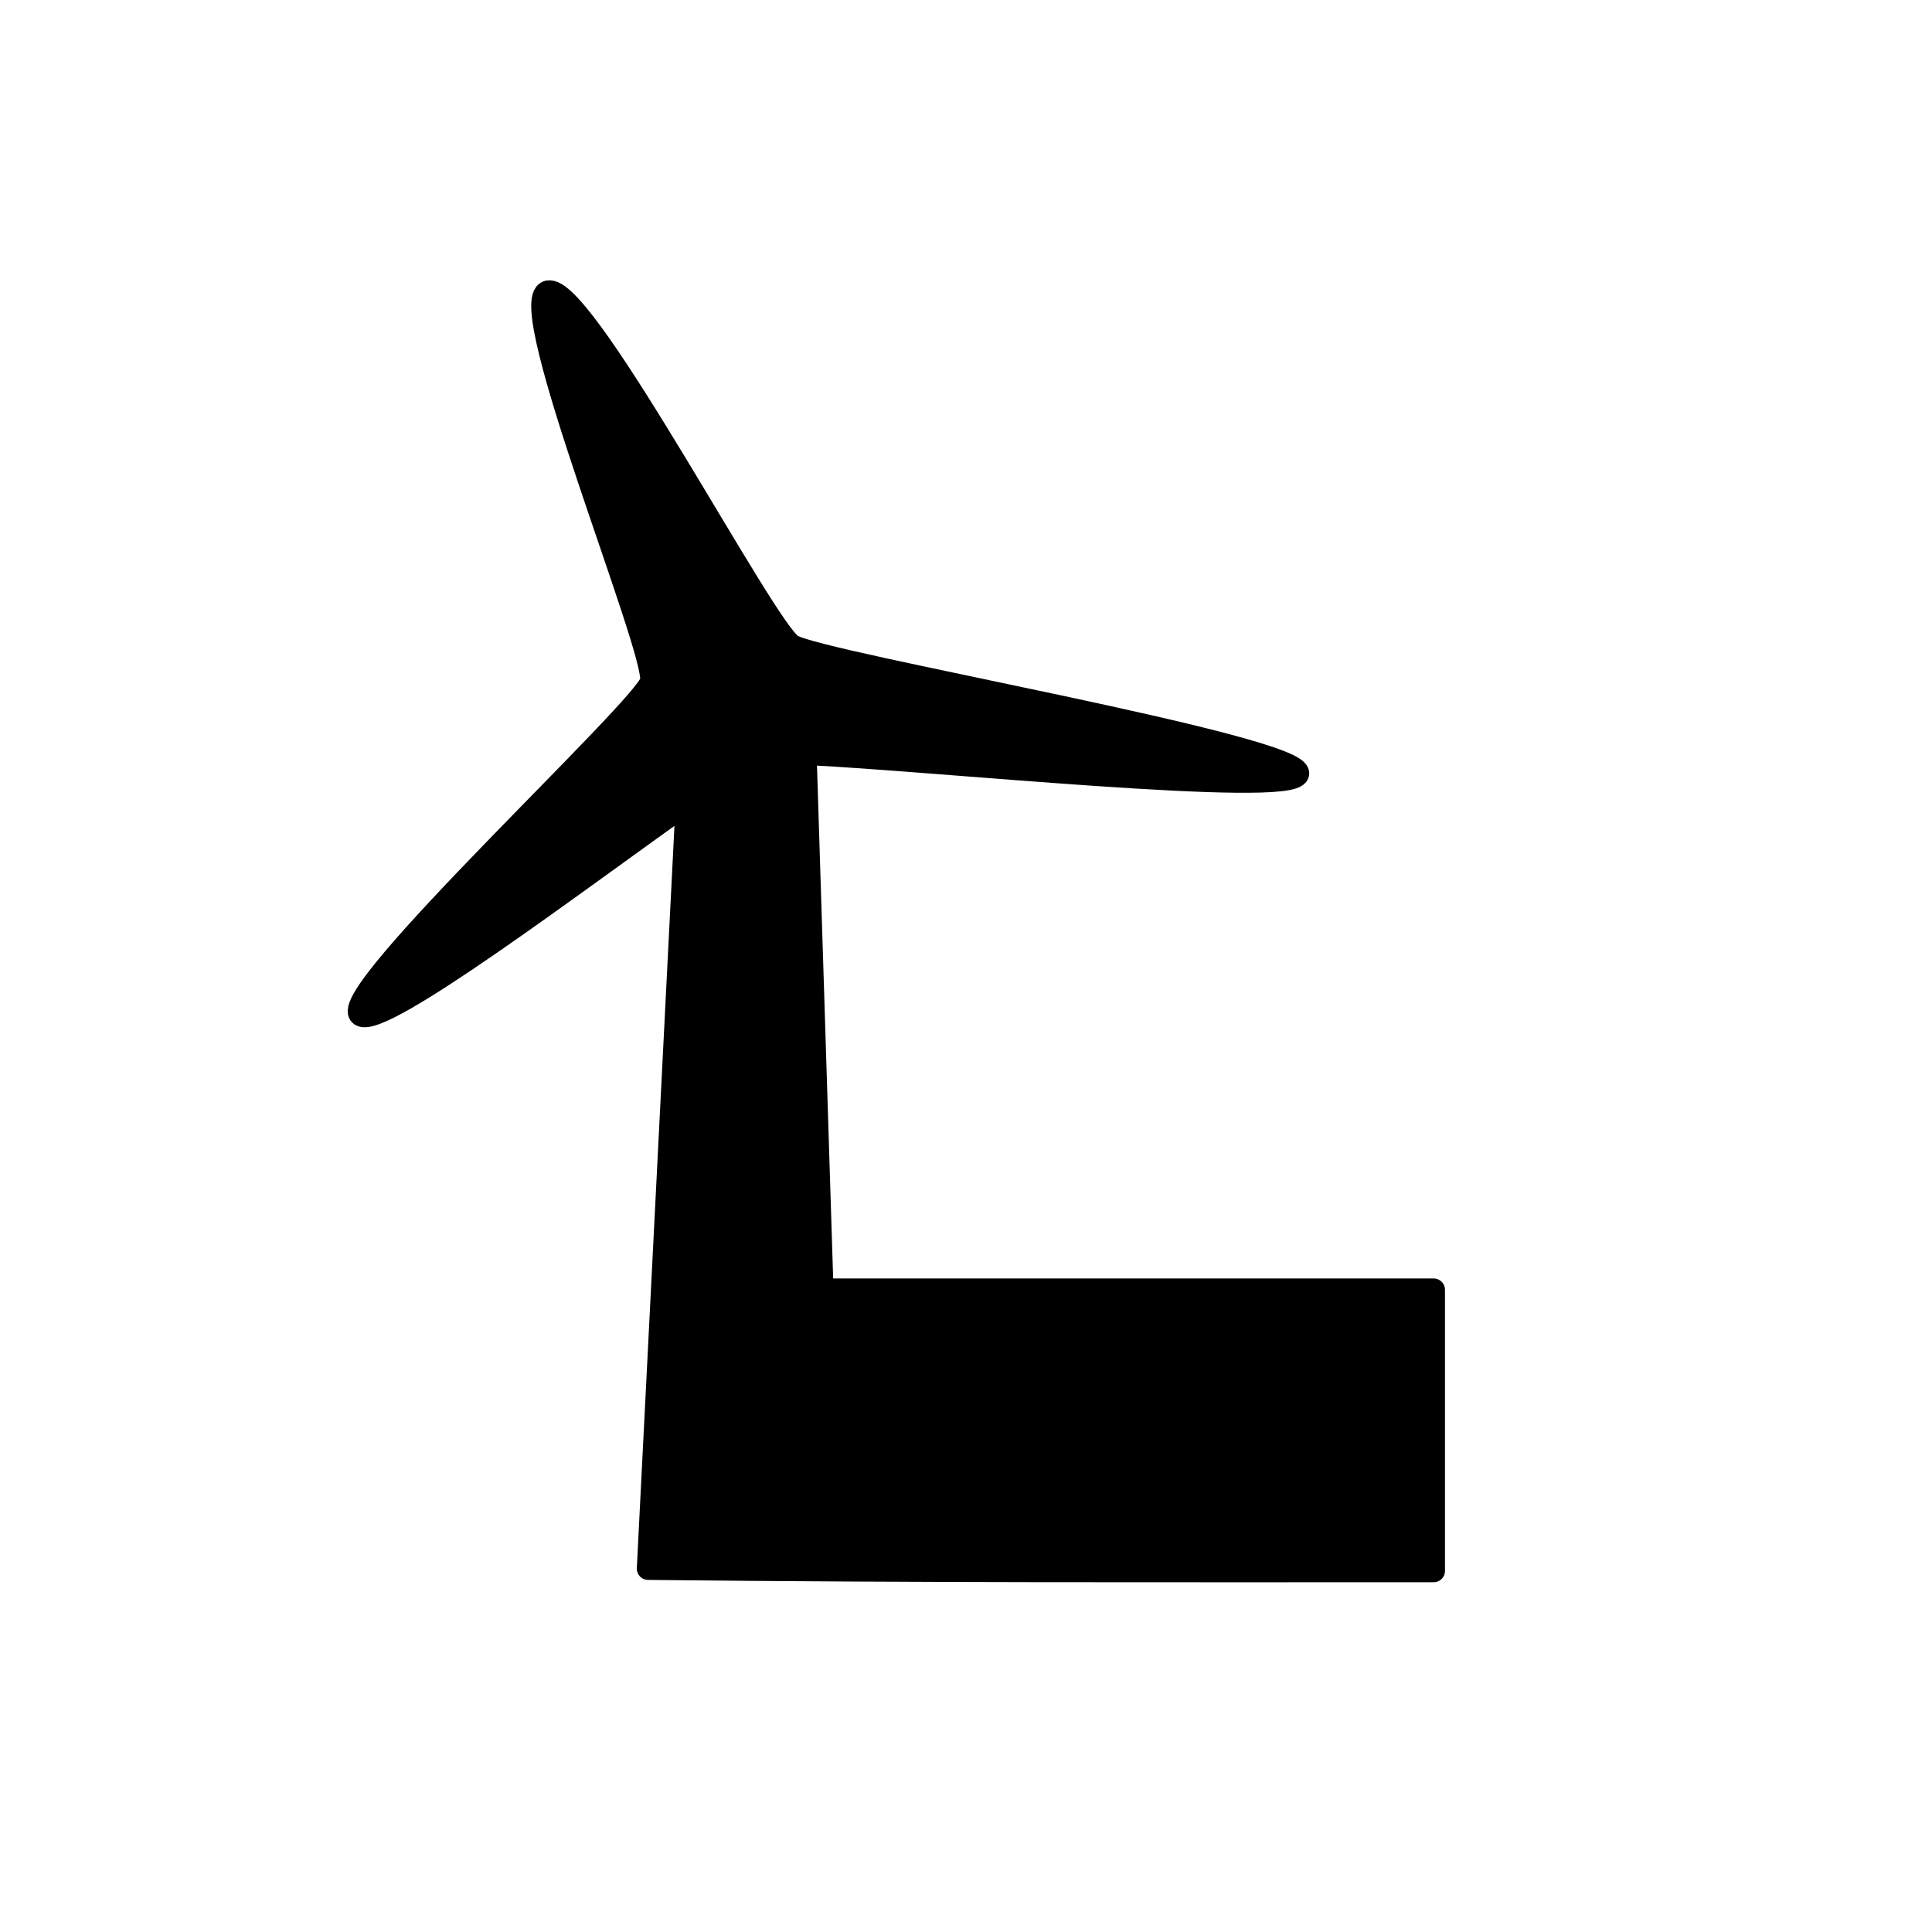 <?xml version="1.0" encoding="UTF-8" standalone="no"?>
<!-- Created with Inkscape (http://www.inkscape.org/) -->

<svg
   xmlns:dc="http://purl.org/dc/elements/1.1/"
   xmlns:cc="http://creativecommons.org/ns#"
   xmlns:rdf="http://www.w3.org/1999/02/22-rdf-syntax-ns#"
   xmlns:svg="http://www.w3.org/2000/svg"
   xmlns="http://www.w3.org/2000/svg"
   xmlns:sodipodi="http://sodipodi.sourceforge.net/DTD/sodipodi-0.dtd"
   xmlns:inkscape="http://www.inkscape.org/namespaces/inkscape"
   width="32"
   height="32"
   id="svg11670"
   version="1.1"
   inkscape:version="0.91 r13725"
   viewBox="0 0 32 32"
   sodipodi:docname="utility_wind.svg">
  <defs
     id="defs11672" />
  <sodipodi:namedview
     id="base"
     pagecolor="#ffffff"
     bordercolor="#666666"
     borderopacity="1.0"
     inkscape:pageopacity="0.0"
     inkscape:pageshadow="2"
     inkscape:zoom="20"
     inkscape:cx="11.871489"
     inkscape:cy="16"
     inkscape:current-layer="layer1"
     showgrid="true"
     inkscape:grid-bbox="true"
     inkscape:document-units="px"
     inkscape:window-width="1920"
     inkscape:window-height="1018"
     inkscape:window-x="-8"
     inkscape:window-y="-8"
     inkscape:window-maximized="1" />
  <g
     id="layer1"
     inkscape:label="Layer 1"
     inkscape:groupmode="layer">
    <path
       style="opacity:1;fill:#000000;fill-opacity:1;stroke:#000000;stroke-width:0.375;stroke-linecap:round;stroke-linejoin:round;stroke-miterlimit:4;stroke-dasharray:none;stroke-opacity:1"
       d="m 9.107,4.83 c -0.011,-4.726e-4 -0.02,4.363e-4 -0.029,0.002 -0.586,0.151 1.826,6.004 1.709,6.456 -0.117,0.452 -5.279,5.224 -4.81,5.525 0.349,0.224 3.544,-2.194 5.401,-3.511 L 10.735,25.981 c 4.658,0.049 8.282,0.038 13.011,0.038 l 0,-4.656 -10.128,0 -0.28,-8.88 c 2.095,0.096 8.058,0.722 8.158,0.336 0.117,-0.452 -7.913,-1.827 -8.382,-2.129 C 12.654,10.393 9.757,4.859 9.107,4.83 Z"
       id="rect3947"
       inkscape:connector-curvature="0" />
  </g>
</svg>
